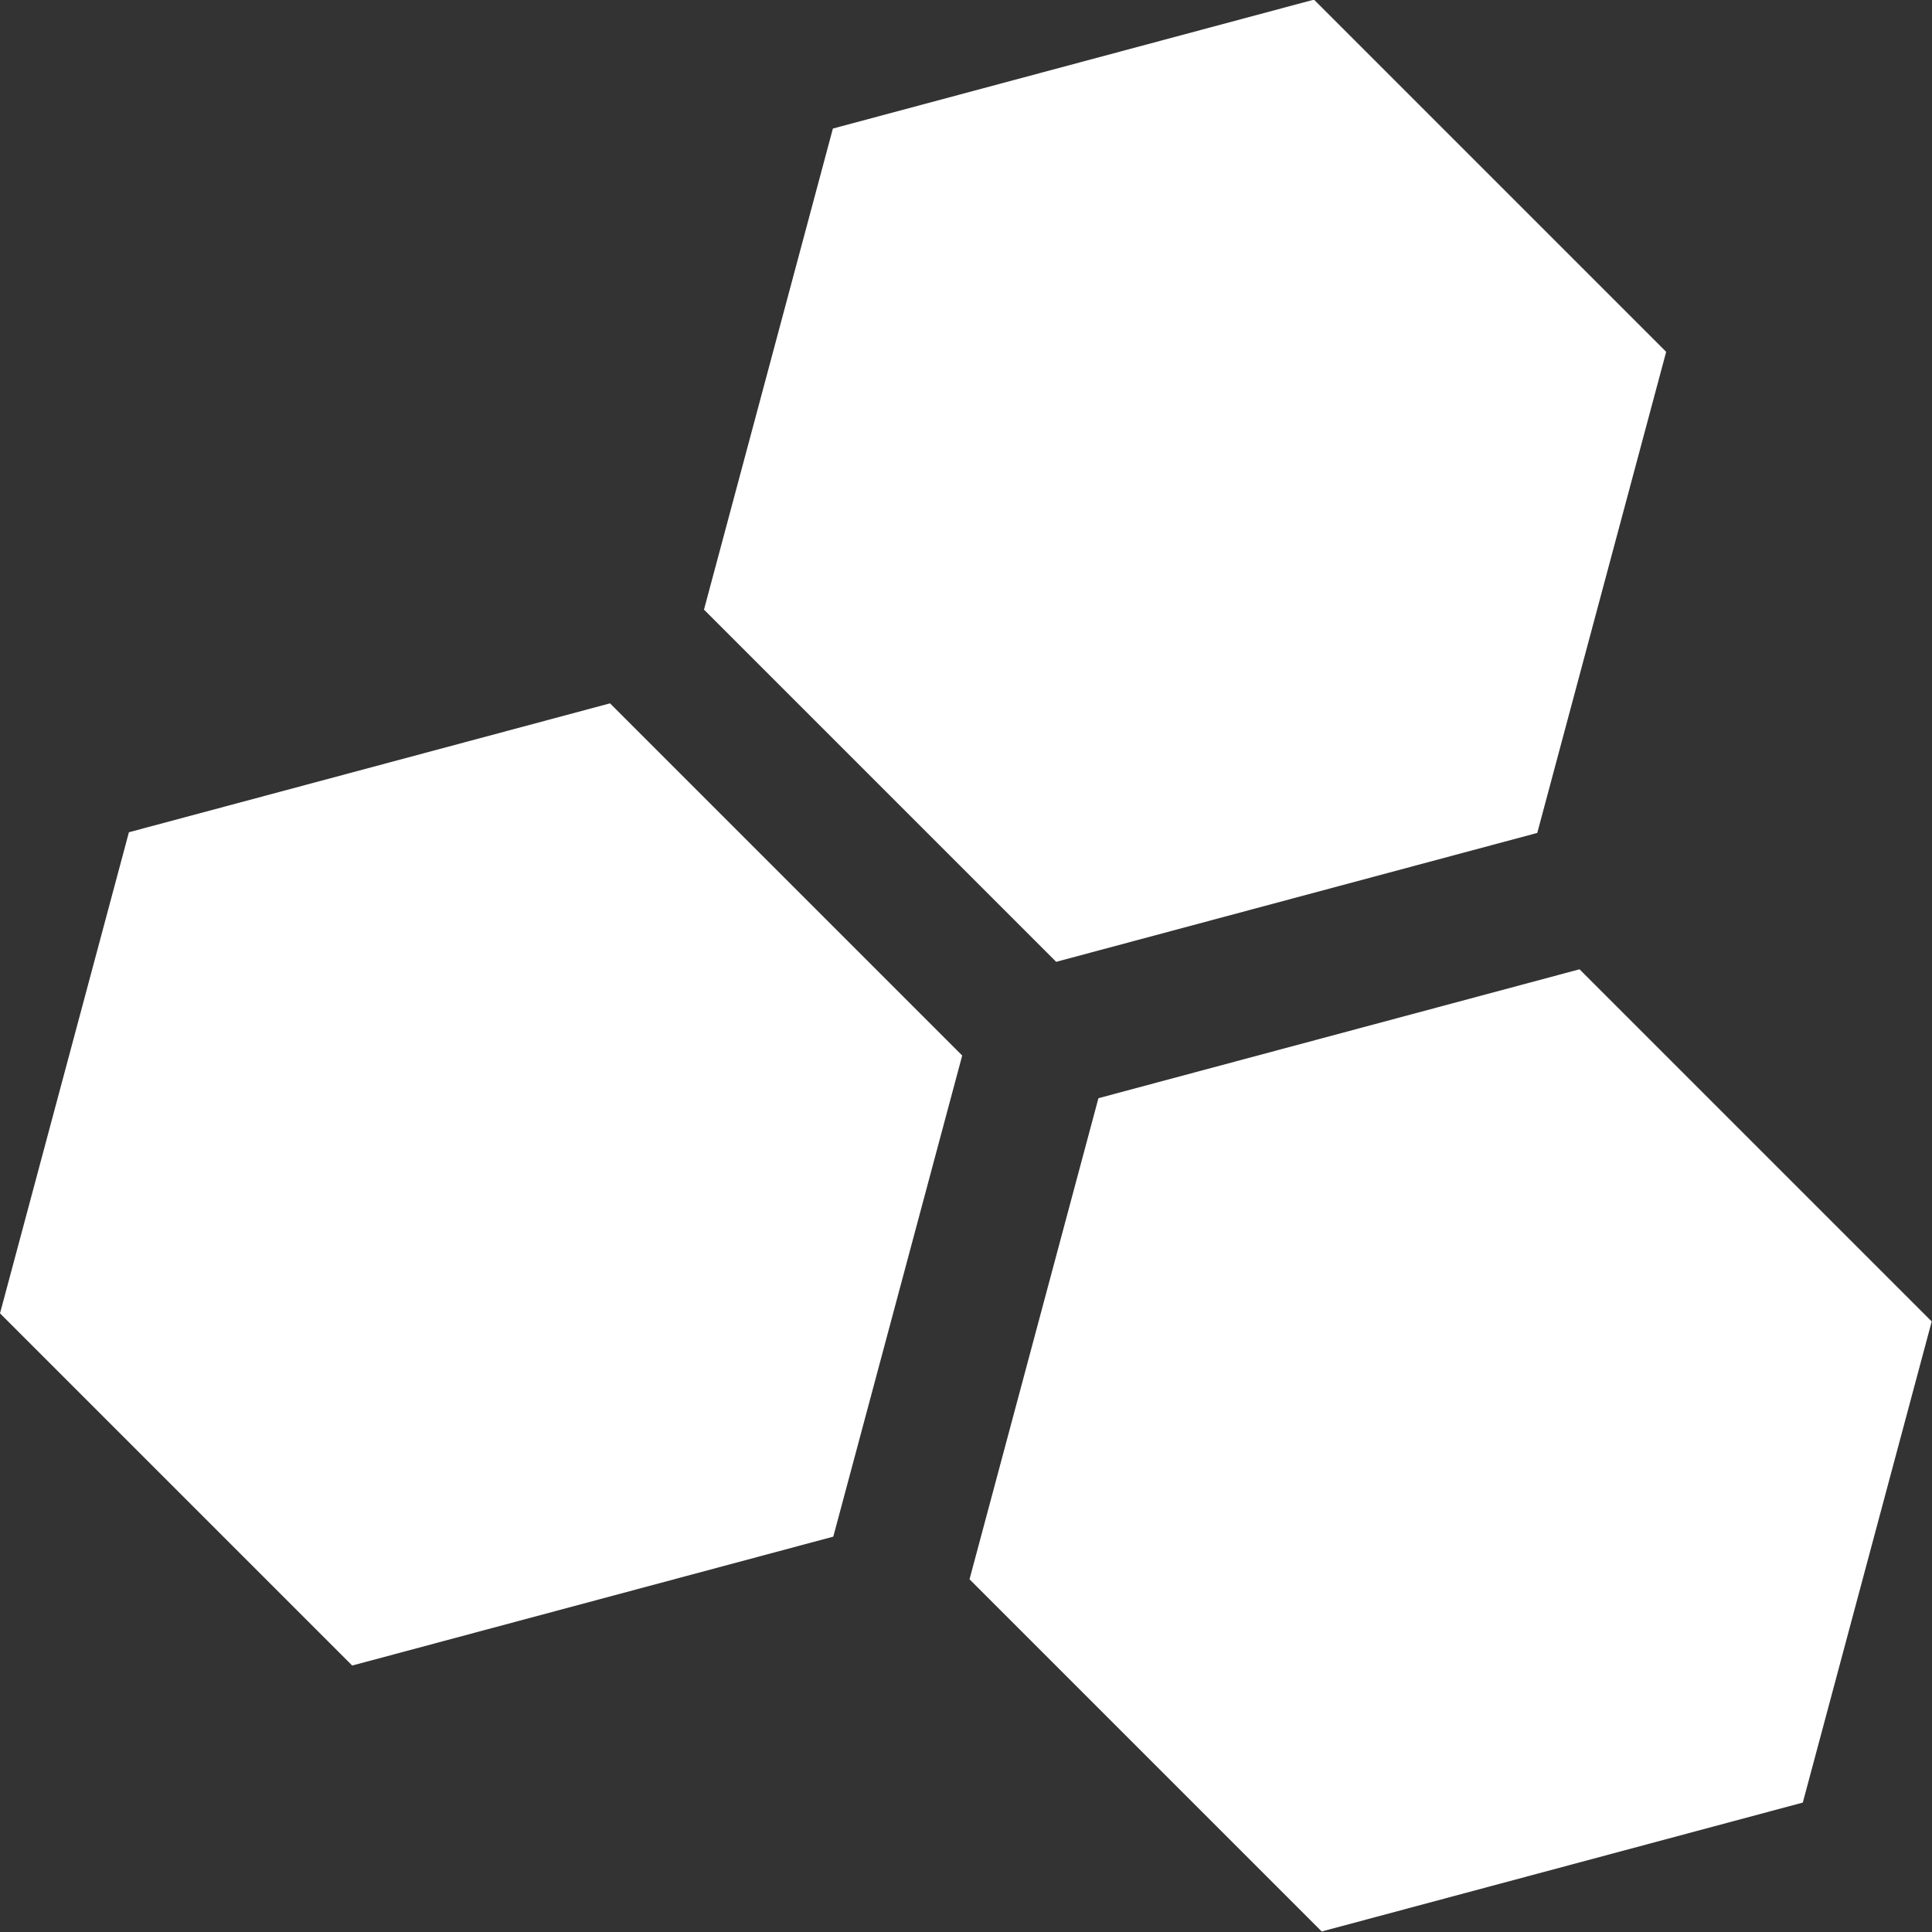 <?xml version="1.0" encoding="UTF-8" standalone="no"?>
<svg
   xmlns:dc="http://purl.org/dc/elements/1.1/"
   xmlns:cc="http://creativecommons.org/ns#"
   xmlns:rdf="http://www.w3.org/1999/02/22-rdf-syntax-ns#"
   xmlns:svg="http://www.w3.org/2000/svg"
   xmlns="http://www.w3.org/2000/svg"
   version="1.1"
   id="svg2"
   viewBox="0 0 207.642 207.656"
   height="58.605mm"
   width="58.601mm">
  <rect x="0" y="0" width="207.642" height="207.656" fill="#333333" stroke="none"/>
  <defs
     id="defs4" />
  <g
     transform="translate(-13.123,-12.111)"
     id="layer1">
    <g
       id="g4212">
      <path
         style="fill:#ffffff;fill-opacity:1;stroke:none;stroke-opacity:1"
         id="path4142"
         d="m -283.388,-82.758 -53.538,-2e-6 -26.769,-46.365 26.769,-46.365 53.538,1e-5 26.769,46.365 z"
         transform="matrix(-0.707,-0.707,0.707,-0.707,12.498,-246.793)" />
      <path
         style="fill:#ffffff;fill-opacity:1;stroke:none;stroke-opacity:1"
         id="path4142-4"
         d="m -377.272,-136.276 -53.538,0 -26.769,-46.365 26.769,-46.365 53.538,0 26.769,46.365 z"
         transform="matrix(-0.707,-0.707,0.707,-0.707,12.498,-246.793)" />
      <path
         style="fill:#ffffff;fill-opacity:1;stroke:none;stroke-opacity:1"
         id="path4142-4-8"
         d="m -283.368,-189.753 -53.538,-1e-5 -26.769,-46.365 26.769,-46.365 53.538,0 26.769,46.365 z"
         transform="matrix(-0.707,-0.707,0.707,-0.707,12.498,-246.793)" />
    </g>
  </g>
</svg>
